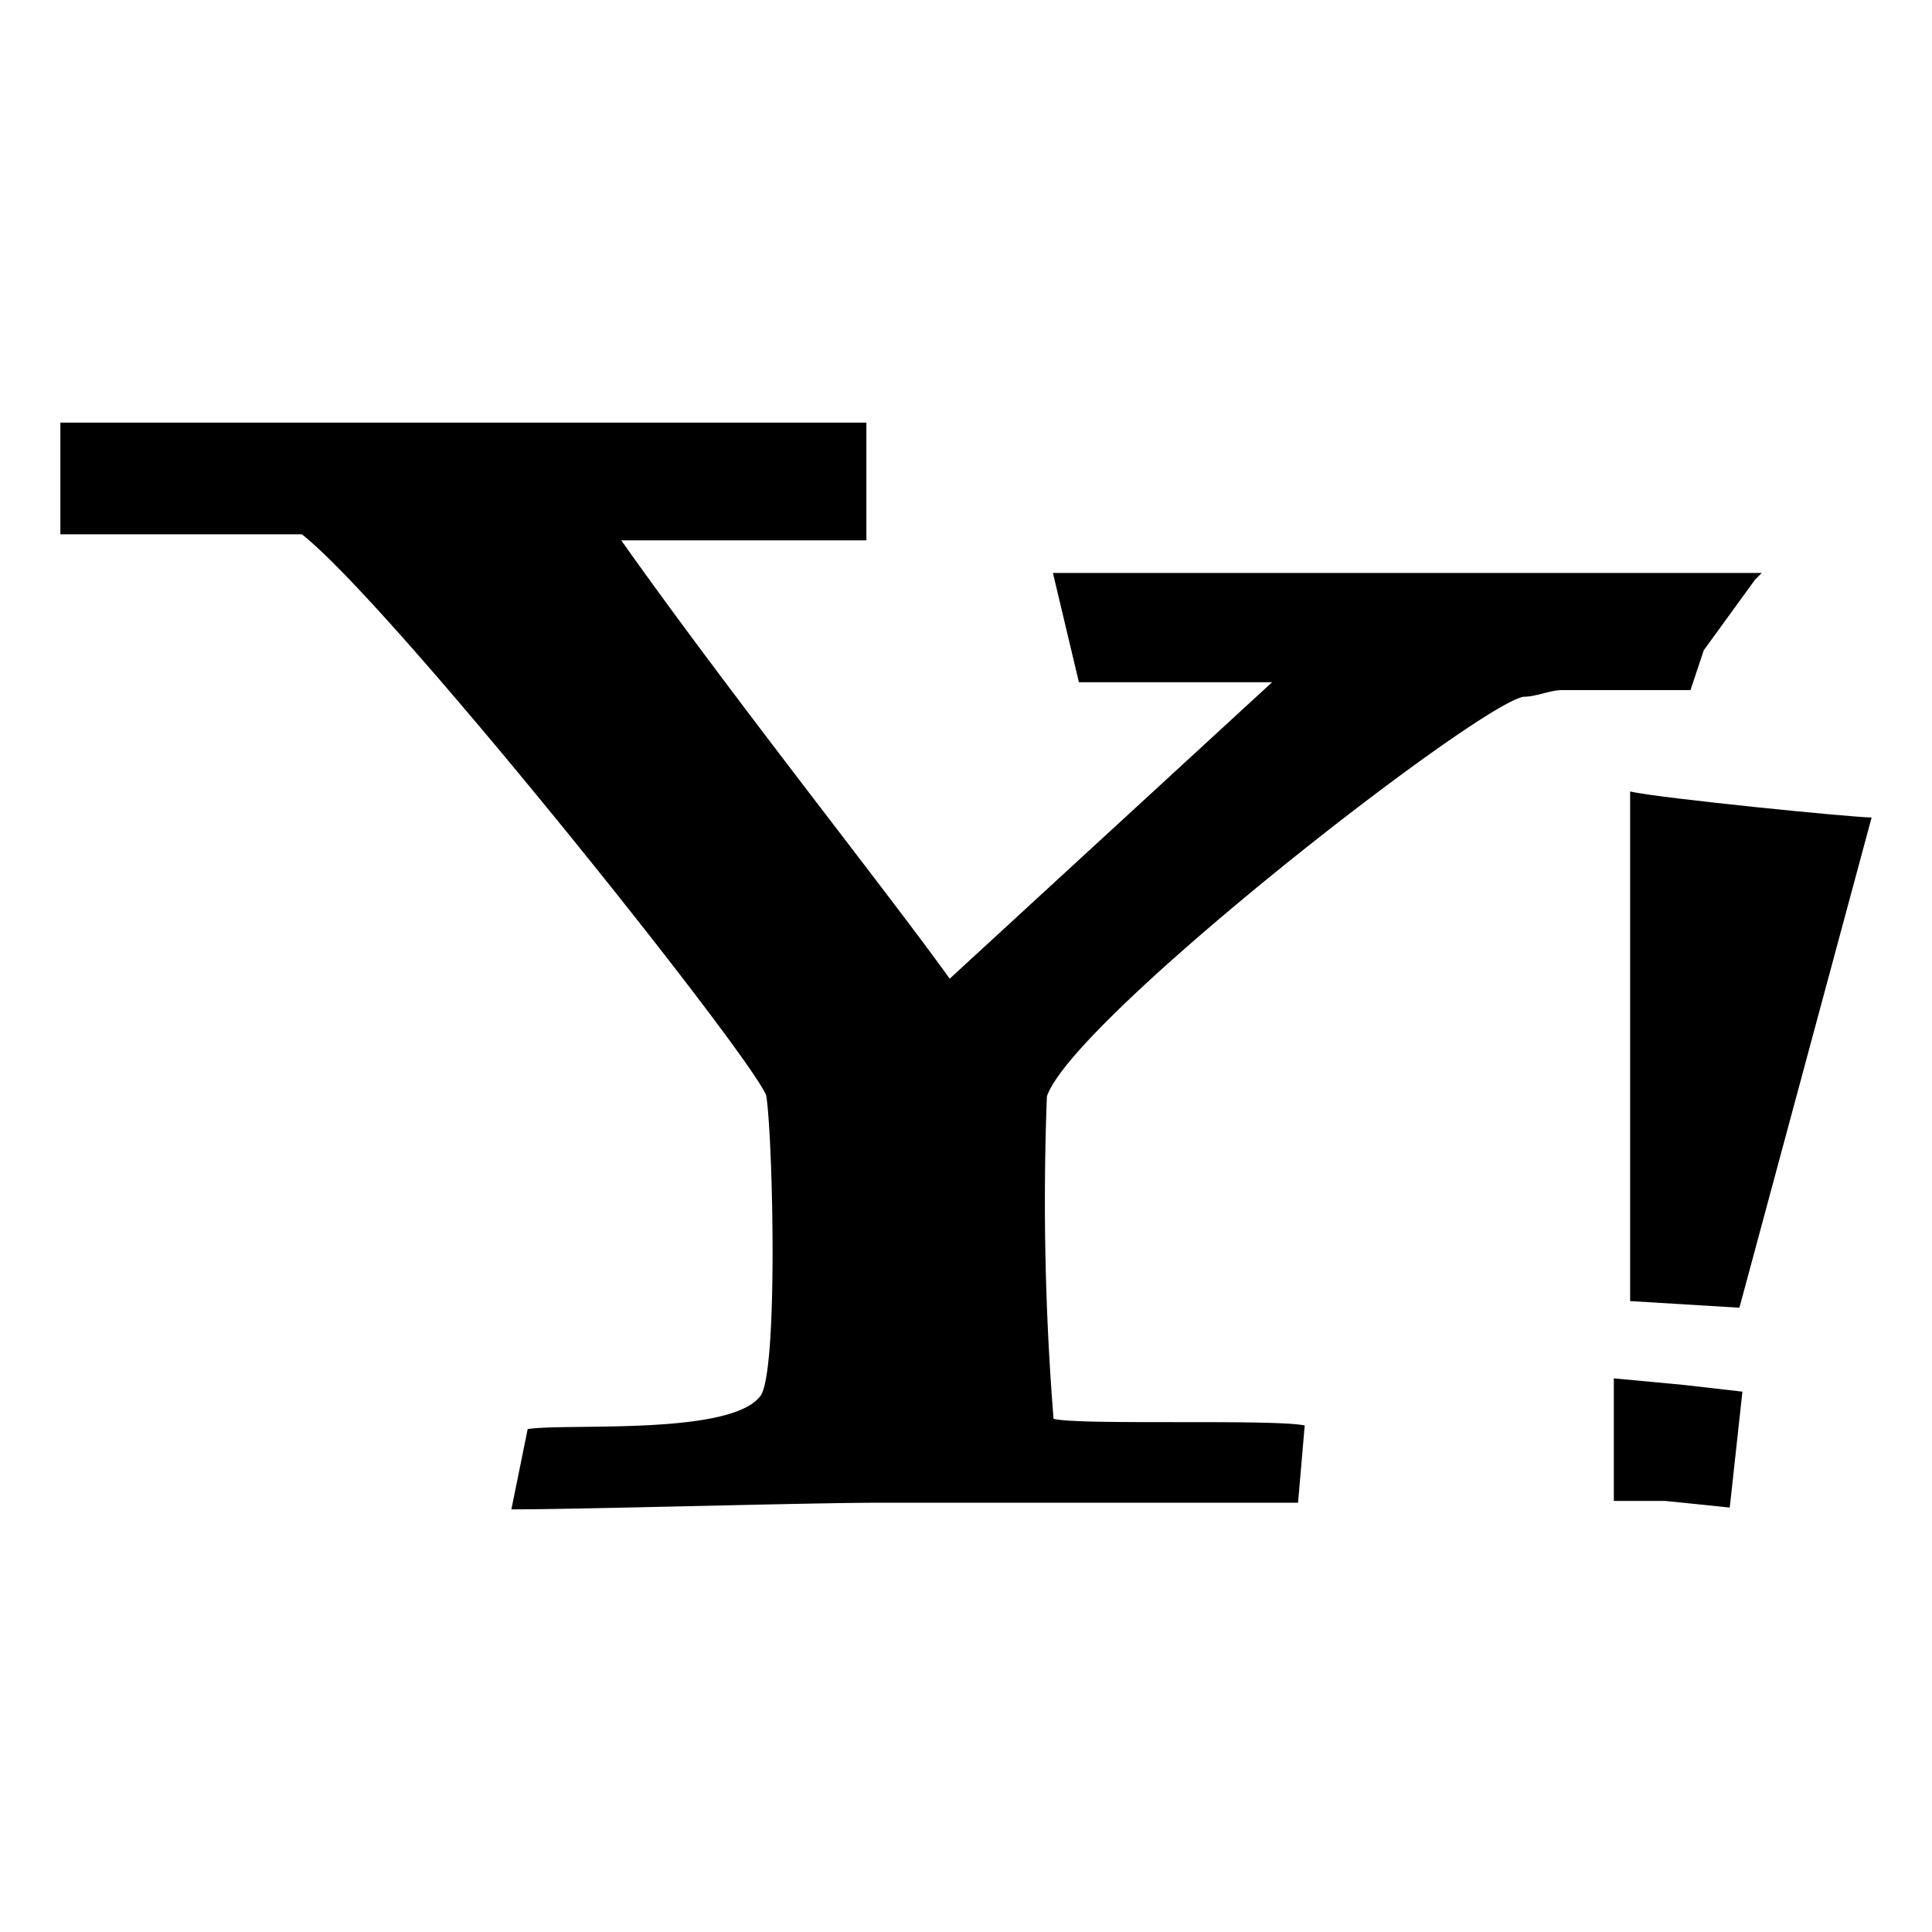 <svg id="Layer_1" data-name="Layer 1" xmlns="http://www.w3.org/2000/svg" viewBox="0 0 32 32"><defs><style>.cls-1{fill:none;}</style></defs><title>yahoo</title><g id="Transparent_Rectangle" data-name="Transparent Rectangle"><rect class="cls-1" width="32" height="32"/></g><g id="_Group_" data-name="&lt;Group&gt;"><g id="_Group_2" data-name="&lt;Group&gt;"><path id="_Path_" data-name="&lt;Path&gt;" d="M27,21.55l1.81.11L31,13.54c-.32,0-3.52-.32-4-.43Z"/><path id="_Path_2" data-name="&lt;Path&gt;" d="M28.22,10.77h0l.85-1.17h0l.11-.11H17.44l.43,1.81h3.2l-5.34,4.91c-1.07-1.49-3.63-4.7-5.44-7.26h4.06V7.14h0V7H1V8.85H5c1.49,1.17,7.37,8.54,7.69,9.29.11.64.21,4.7-.11,5-.53.64-3.2.43-3.84.53L8.47,25c1.17,0,4.91-.11,6.09-.11H21.5l.11-1.28c-.53-.11-3.74,0-4.16-.11a45.42,45.42,0,0,1-.11-5.34c.43-1.28,7.15-6.51,7.9-6.62.21,0,.43-.11.64-.11H28Z"/><polygon id="_Path_3" data-name="&lt;Path&gt;" points="26.73 22.83 26.73 24.86 27.58 24.86 28.65 24.97 28.86 23.05 27.9 22.94 26.73 22.83"/></g></g></svg>